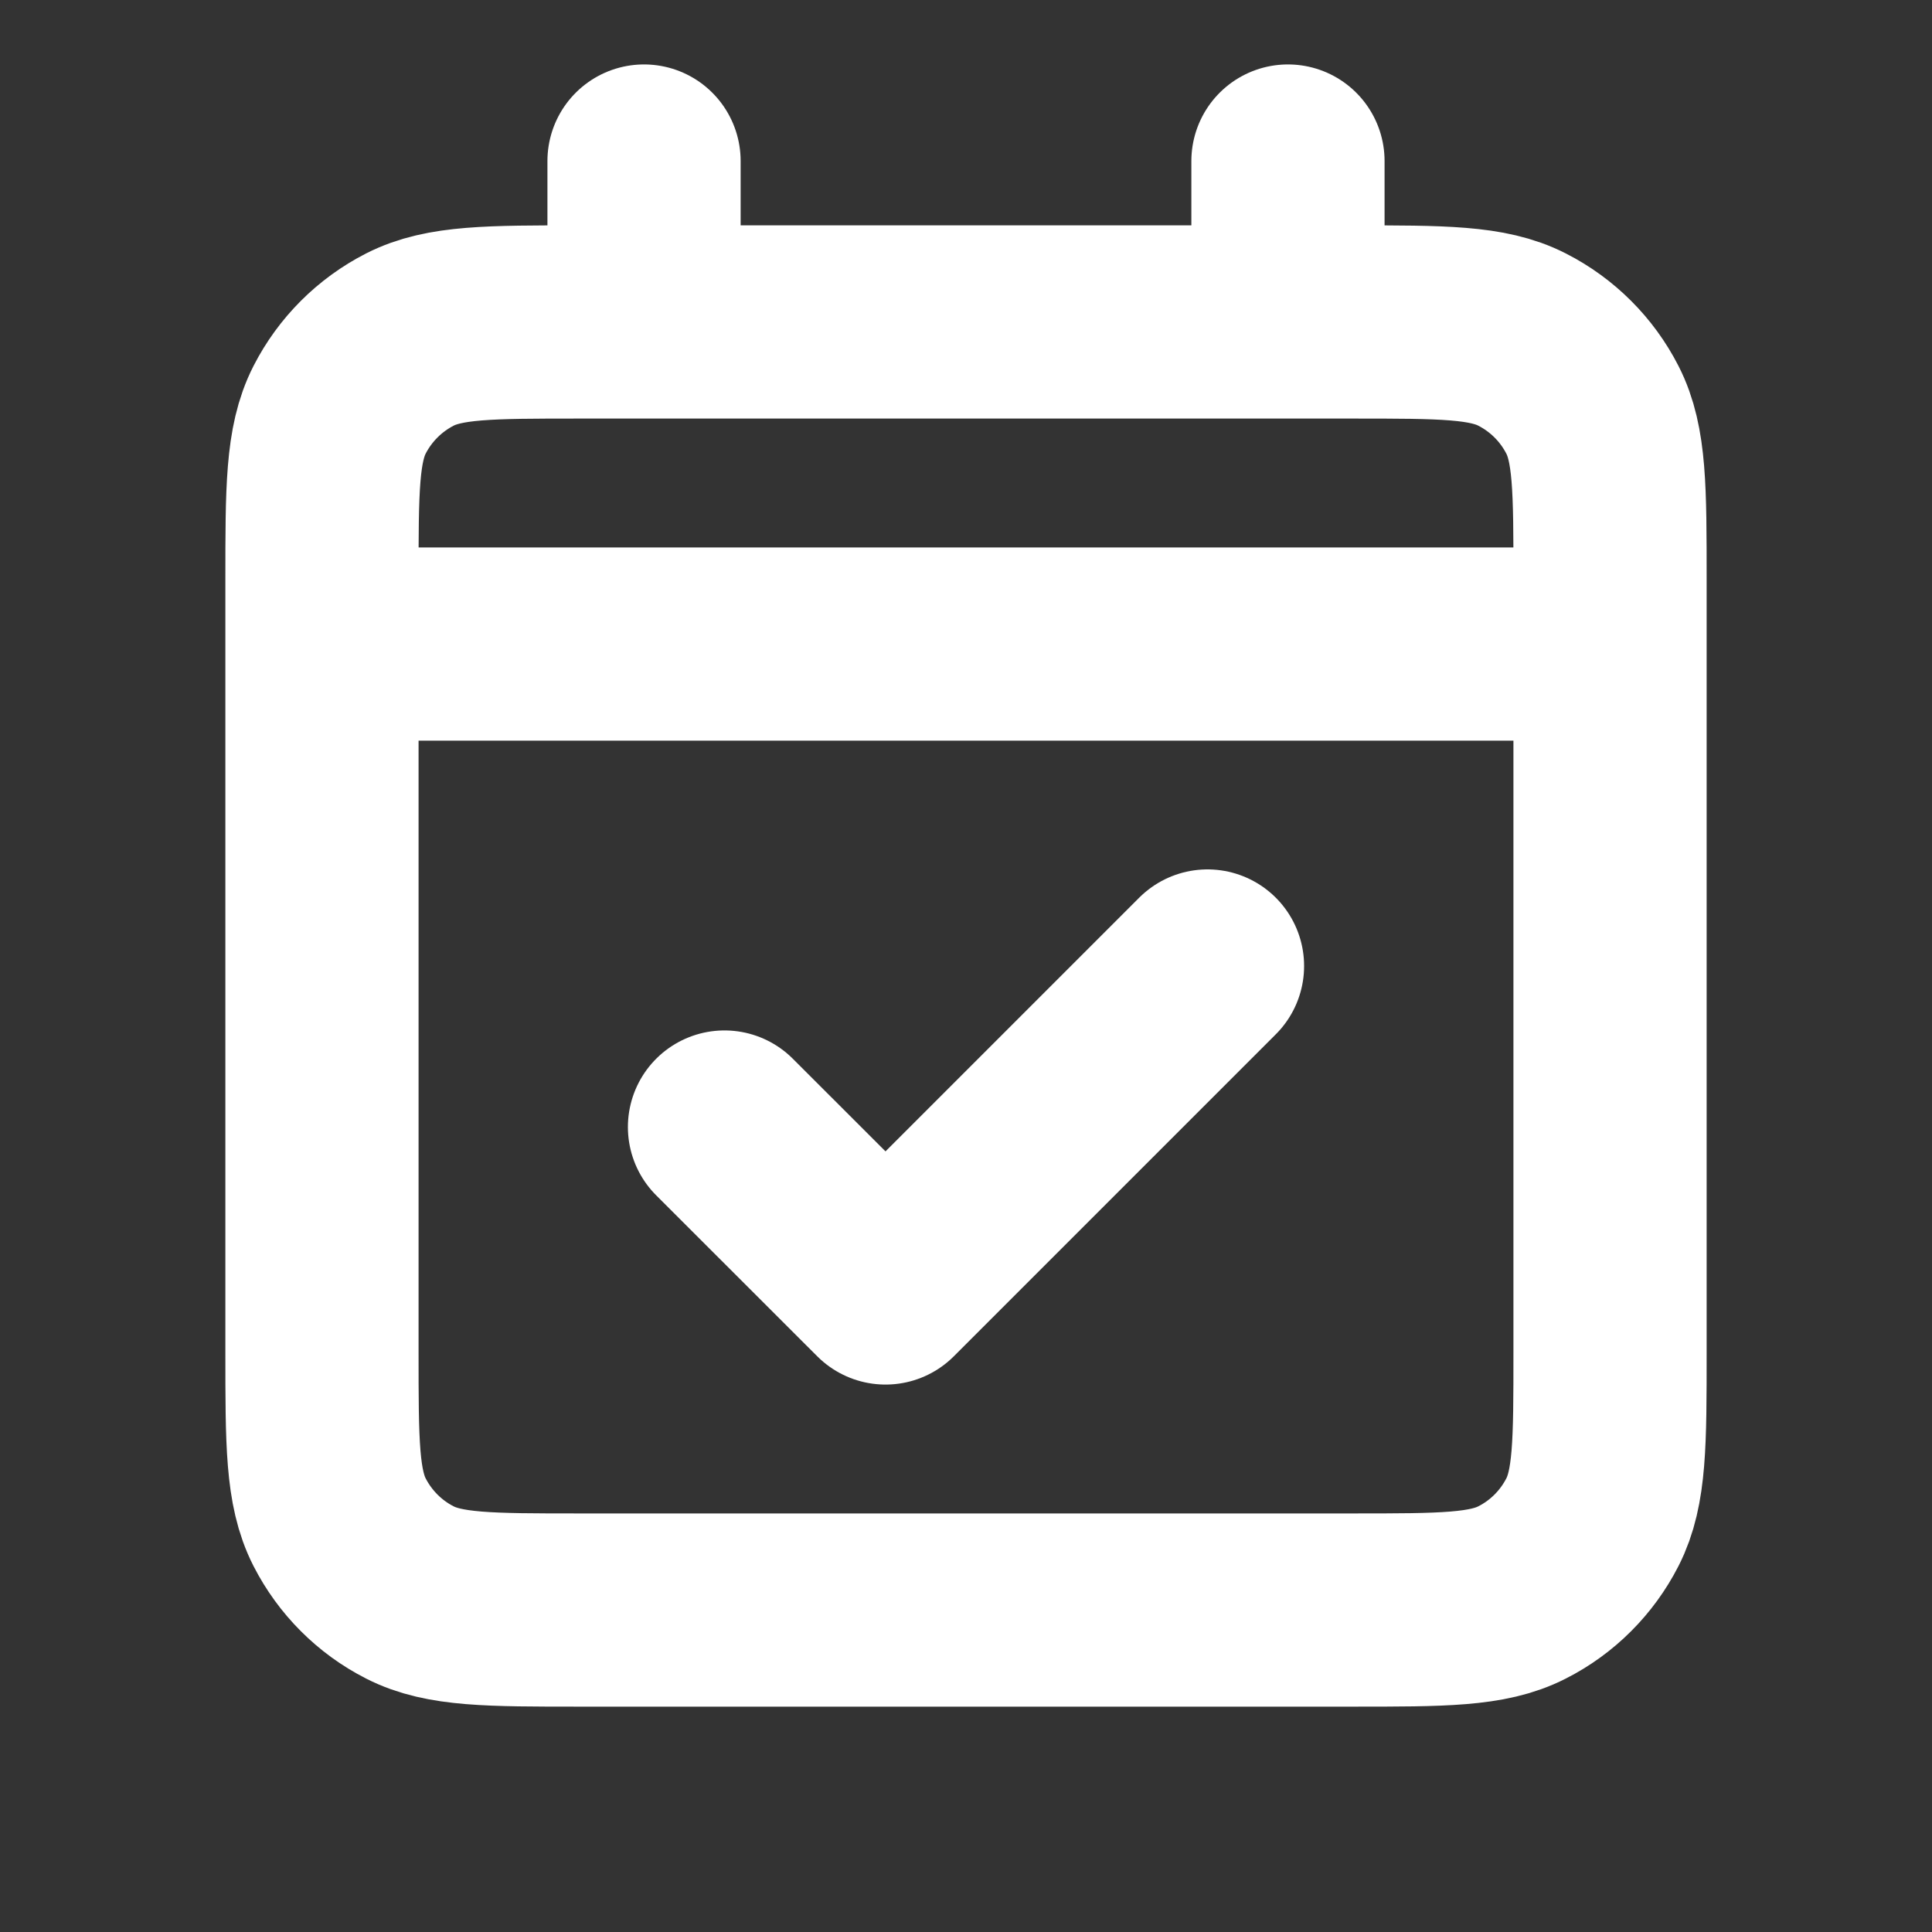 <svg width="20" height="20" viewBox="0 0 20 20" fill="none" xmlns="http://www.w3.org/2000/svg">
<rect x="0" y="0" width="20" height="20" fill="#333333" stroke="none"/>
<path d="M3.333 6.667H16.667M3.333 6.667V14C3.333 14.934 3.333 15.4 3.515 15.757C3.675 16.07 3.93 16.326 4.243 16.485C4.599 16.667 5.066 16.667 5.997 16.667H14.003C14.934 16.667 15.4 16.667 15.756 16.485C16.07 16.326 16.325 16.07 16.485 15.757C16.667 15.4 16.667 14.935 16.667 14.003V6.667M3.333 6.667V6C3.333 5.067 3.333 4.6 3.515 4.243C3.675 3.93 3.93 3.675 4.243 3.515C4.6 3.333 5.067 3.333 6 3.333H6.667M16.667 6.667V5.998C16.667 5.066 16.667 4.599 16.485 4.243C16.325 3.93 16.07 3.675 15.756 3.515C15.4 3.333 14.934 3.333 14 3.333H13.333M6.667 3.333H13.333M6.667 3.333V1.667M13.333 3.333V1.667M12.5 10L9.167 13.333L7.5 11.667" stroke="white" stroke-width="2" stroke-linecap="round" stroke-linejoin="round"/>
</svg>
